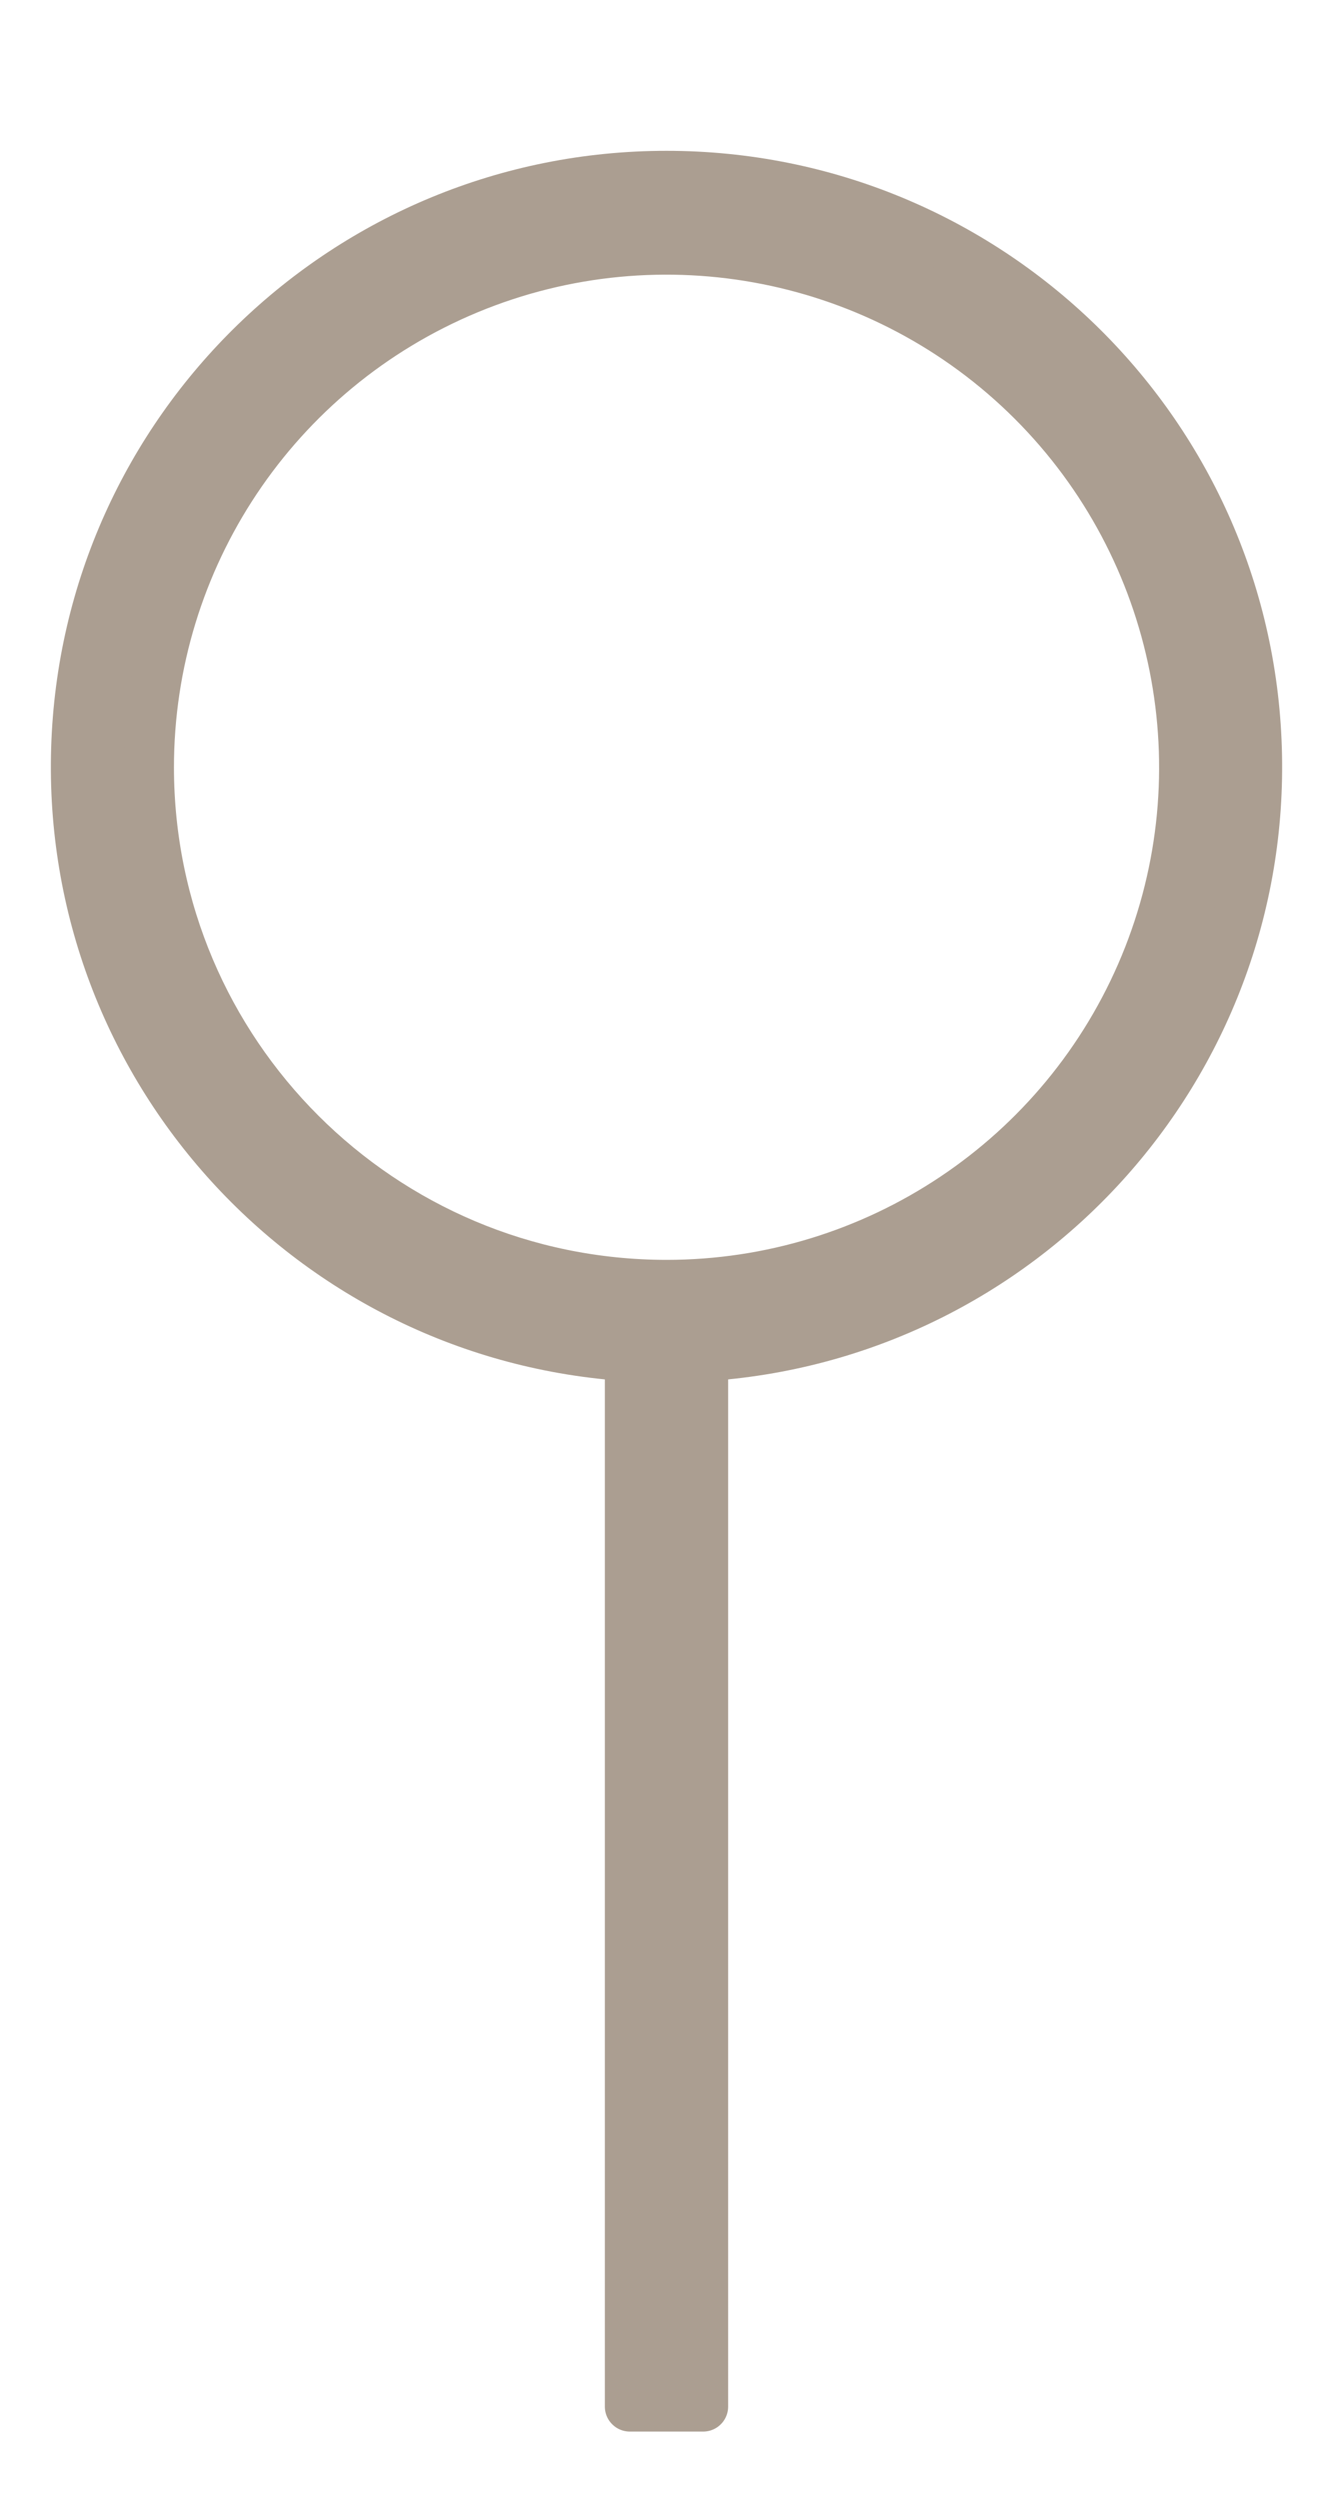 <?xml version="1.0" encoding="UTF-8"?>
<svg width="8px" height="15px" viewBox="0 0 8 15" version="1.1" xmlns="http://www.w3.org/2000/svg" xmlns:xlink="http://www.w3.org/1999/xlink">
    <!-- Generator: Sketch 58 (84663) - https://sketch.com -->
    <title>Location@1x</title>
    <desc>Created with Sketch.</desc>
    <g id="Desktop" stroke="none" stroke-width="1" fill="none" fill-rule="evenodd" stroke-linejoin="round">
        <g id="Review-Content" transform="translate(-963, -1075)" fill="#AB9E91" fill-rule="nonzero" stroke="#AB9E91" stroke-width="0.3">
            <g id="Group-10" transform="translate(932, 827)">
                <g id="Group-9-Copy" transform="translate(31, 246)">
                    <g id="noun_Pin_1364587" transform="translate(0, 3)">
                        <path d="M4.22,13.441 L4.22,7.139 C6.131,7.02 7.603,5.405 7.543,3.49 C7.484,1.576 5.915,0.055 4,0.055 C2.085,0.055 0.516,1.576 0.457,3.49 C0.397,5.405 1.869,7.02 3.78,7.139 L3.78,13.441 L4.22,13.441 Z M0.894,3.607 C0.893,2.35 1.649,1.217 2.81,0.735 C3.97,0.254 5.307,0.519 6.196,1.407 C7.084,2.295 7.351,3.632 6.87,4.793 C6.389,5.953 5.256,6.71 4,6.71 C2.286,6.709 0.896,5.321 0.894,3.607 Z" id="Location"></path>
                    </g>
                </g>
            </g>
        </g>
    </g>
</svg>